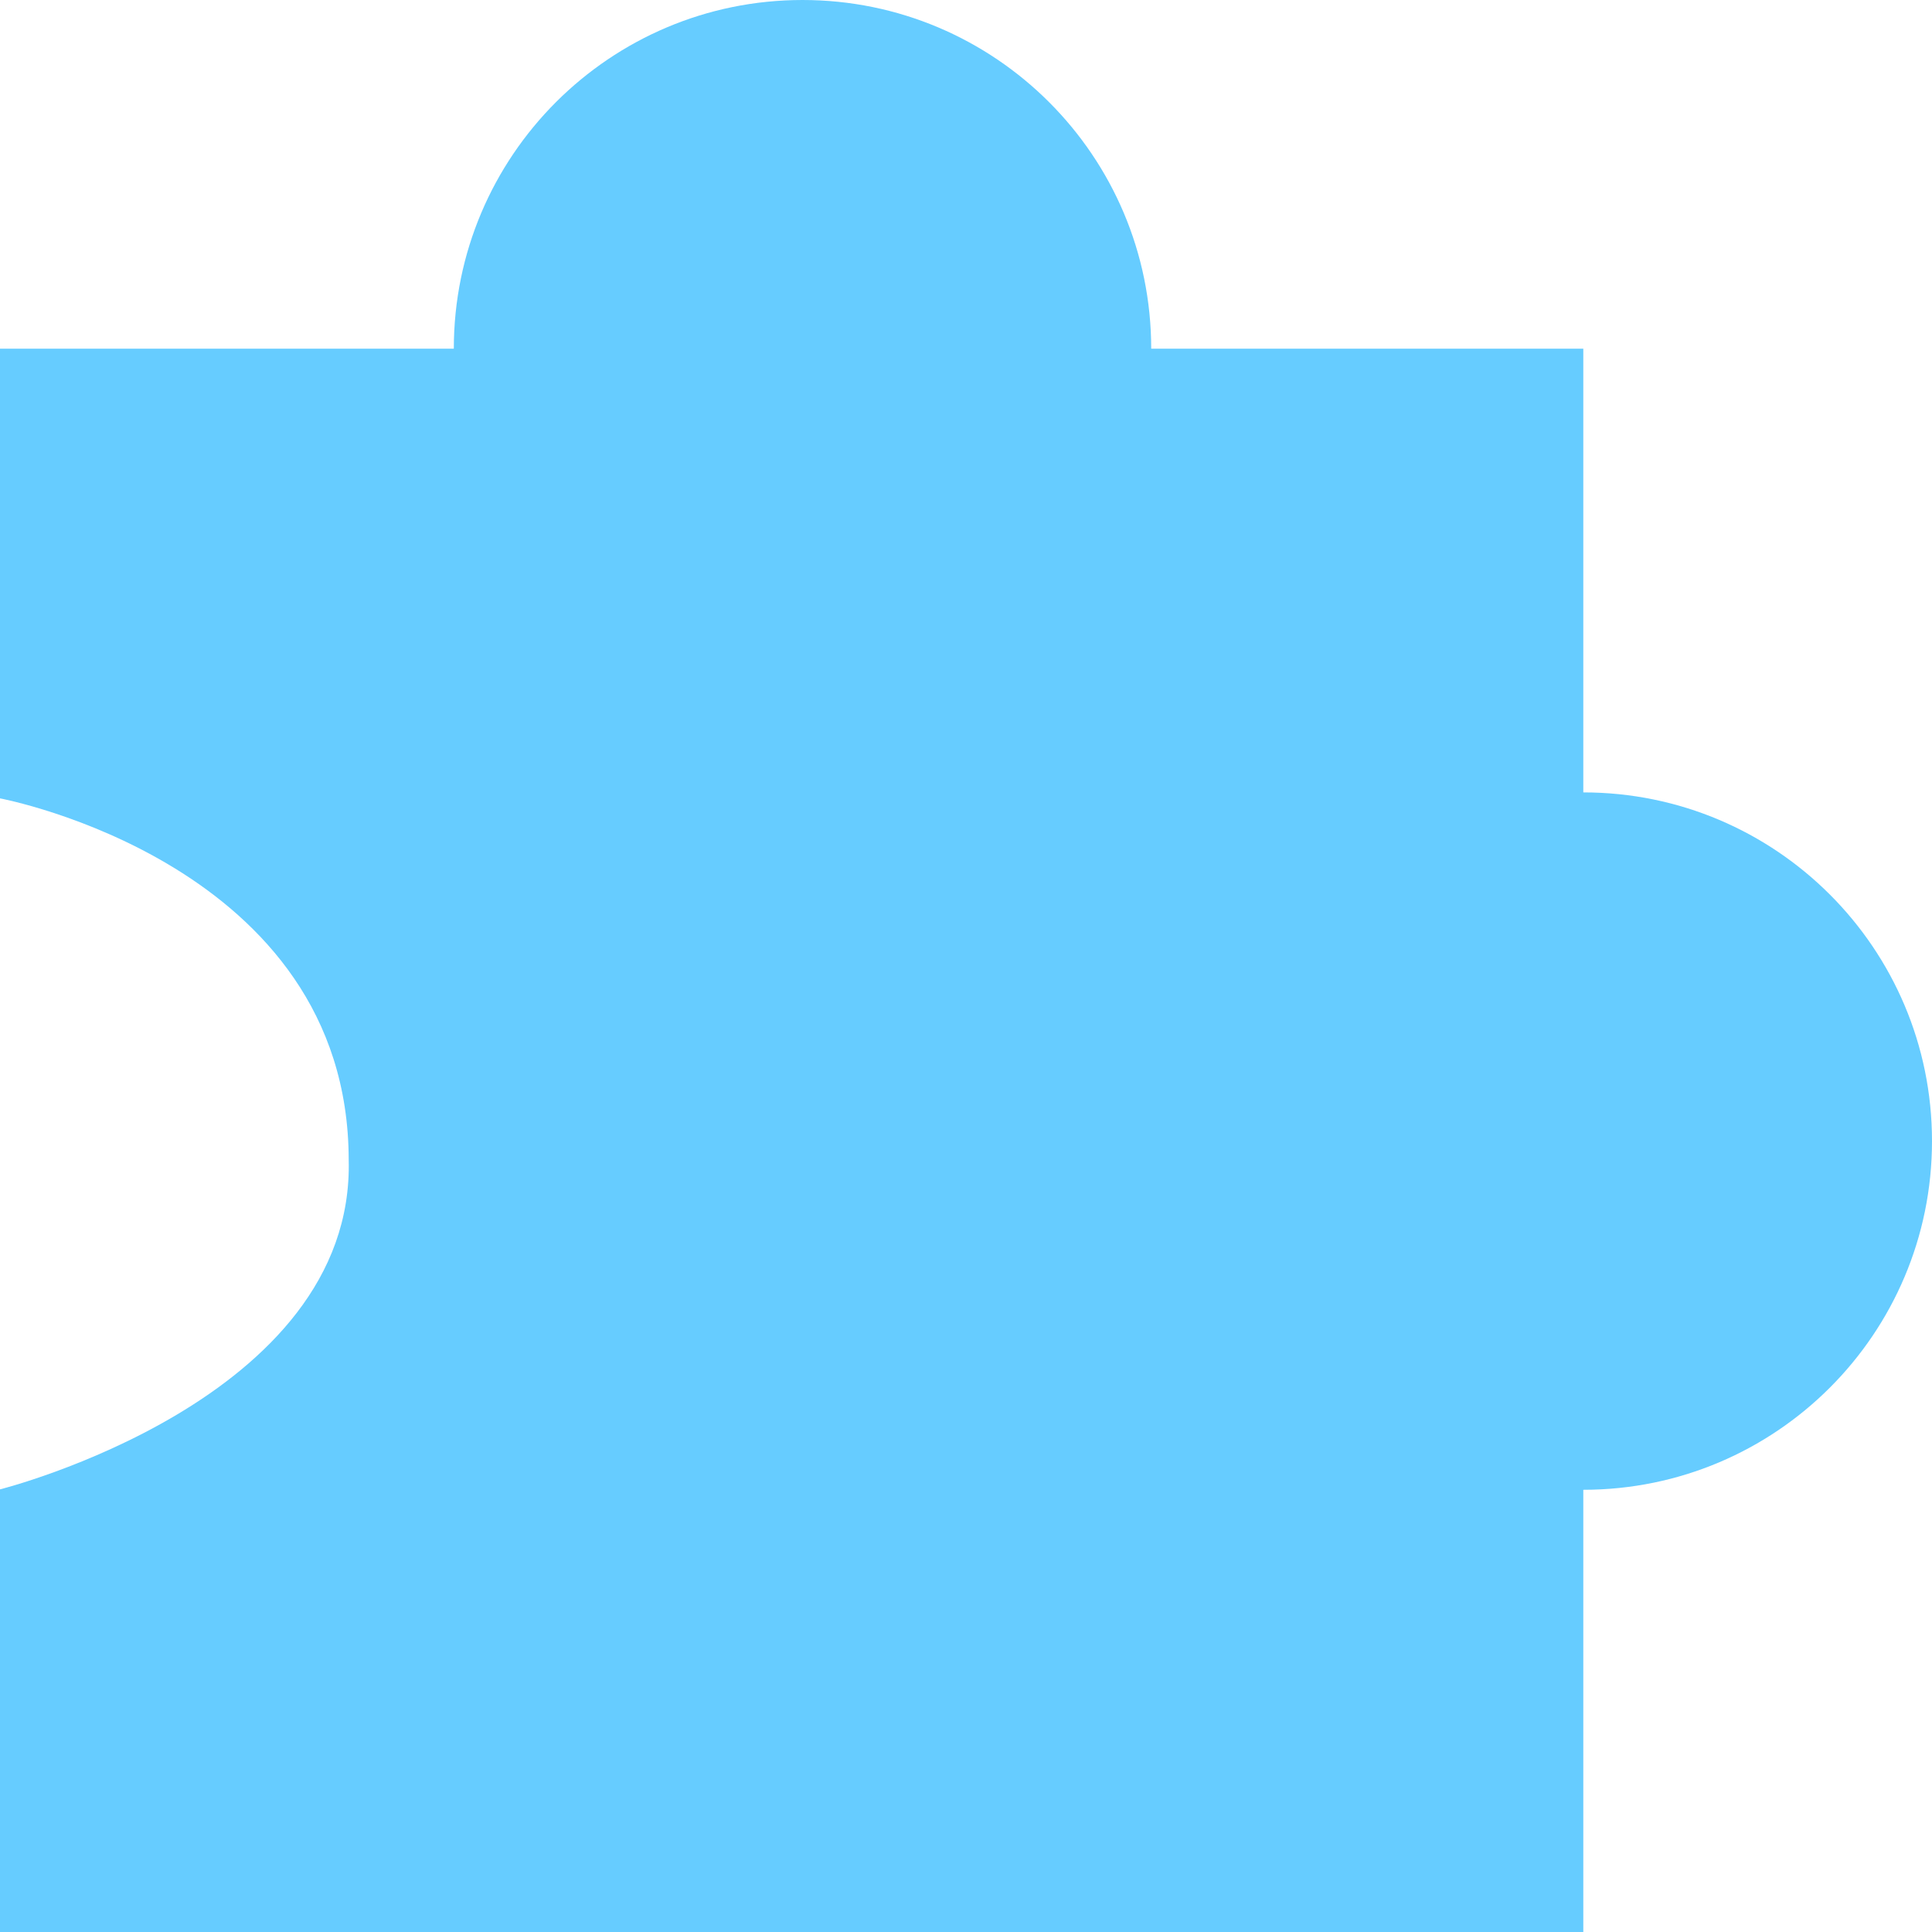 <svg version="1.1" xmlns="http://www.w3.org/2000/svg" xmlns:xlink="http://www.w3.org/1999/xlink" width="18.14" height="18.14" viewBox="0,0,18.14,18.14"><g transform="translate(-310.93,-170.93)"><g data-paper-data="{&quot;isPaintingLayer&quot;:true}" fill="#66ccff" fill-rule="nonzero" stroke-width="0" stroke-linecap="butt" stroke-linejoin="miter" stroke-miterlimit="10" stroke-dasharray="" stroke-dashoffset="0" style="mix-blend-mode: normal"><g><path d="M310.93,189.07v-4.156c0,0 3.333,-0.837 3.274,-3.095c-0.004,-2.782 -3.274,-3.393 -3.274,-3.393v-4.222h14.866v14.866z" stroke="#ffffff"/><path d="M315.191,174.204c0,-1.808 1.466,-3.274 3.274,-3.274c1.808,0 3.274,1.466 3.274,3.274c0,1.808 -1.466,3.274 -3.274,3.274c-1.808,0 -3.274,-1.466 -3.274,-3.274z" stroke="none"/><path d="M322.522,181.644c0,-1.808 1.466,-3.274 3.274,-3.274c1.808,0 3.274,1.466 3.274,3.274c0,1.808 -1.466,3.274 -3.274,3.274c-1.808,0 -3.274,-1.466 -3.274,-3.274z" stroke="none"/></g></g></g></svg><!--rotationCenter:9.06986500000005:9.069870000000009-->